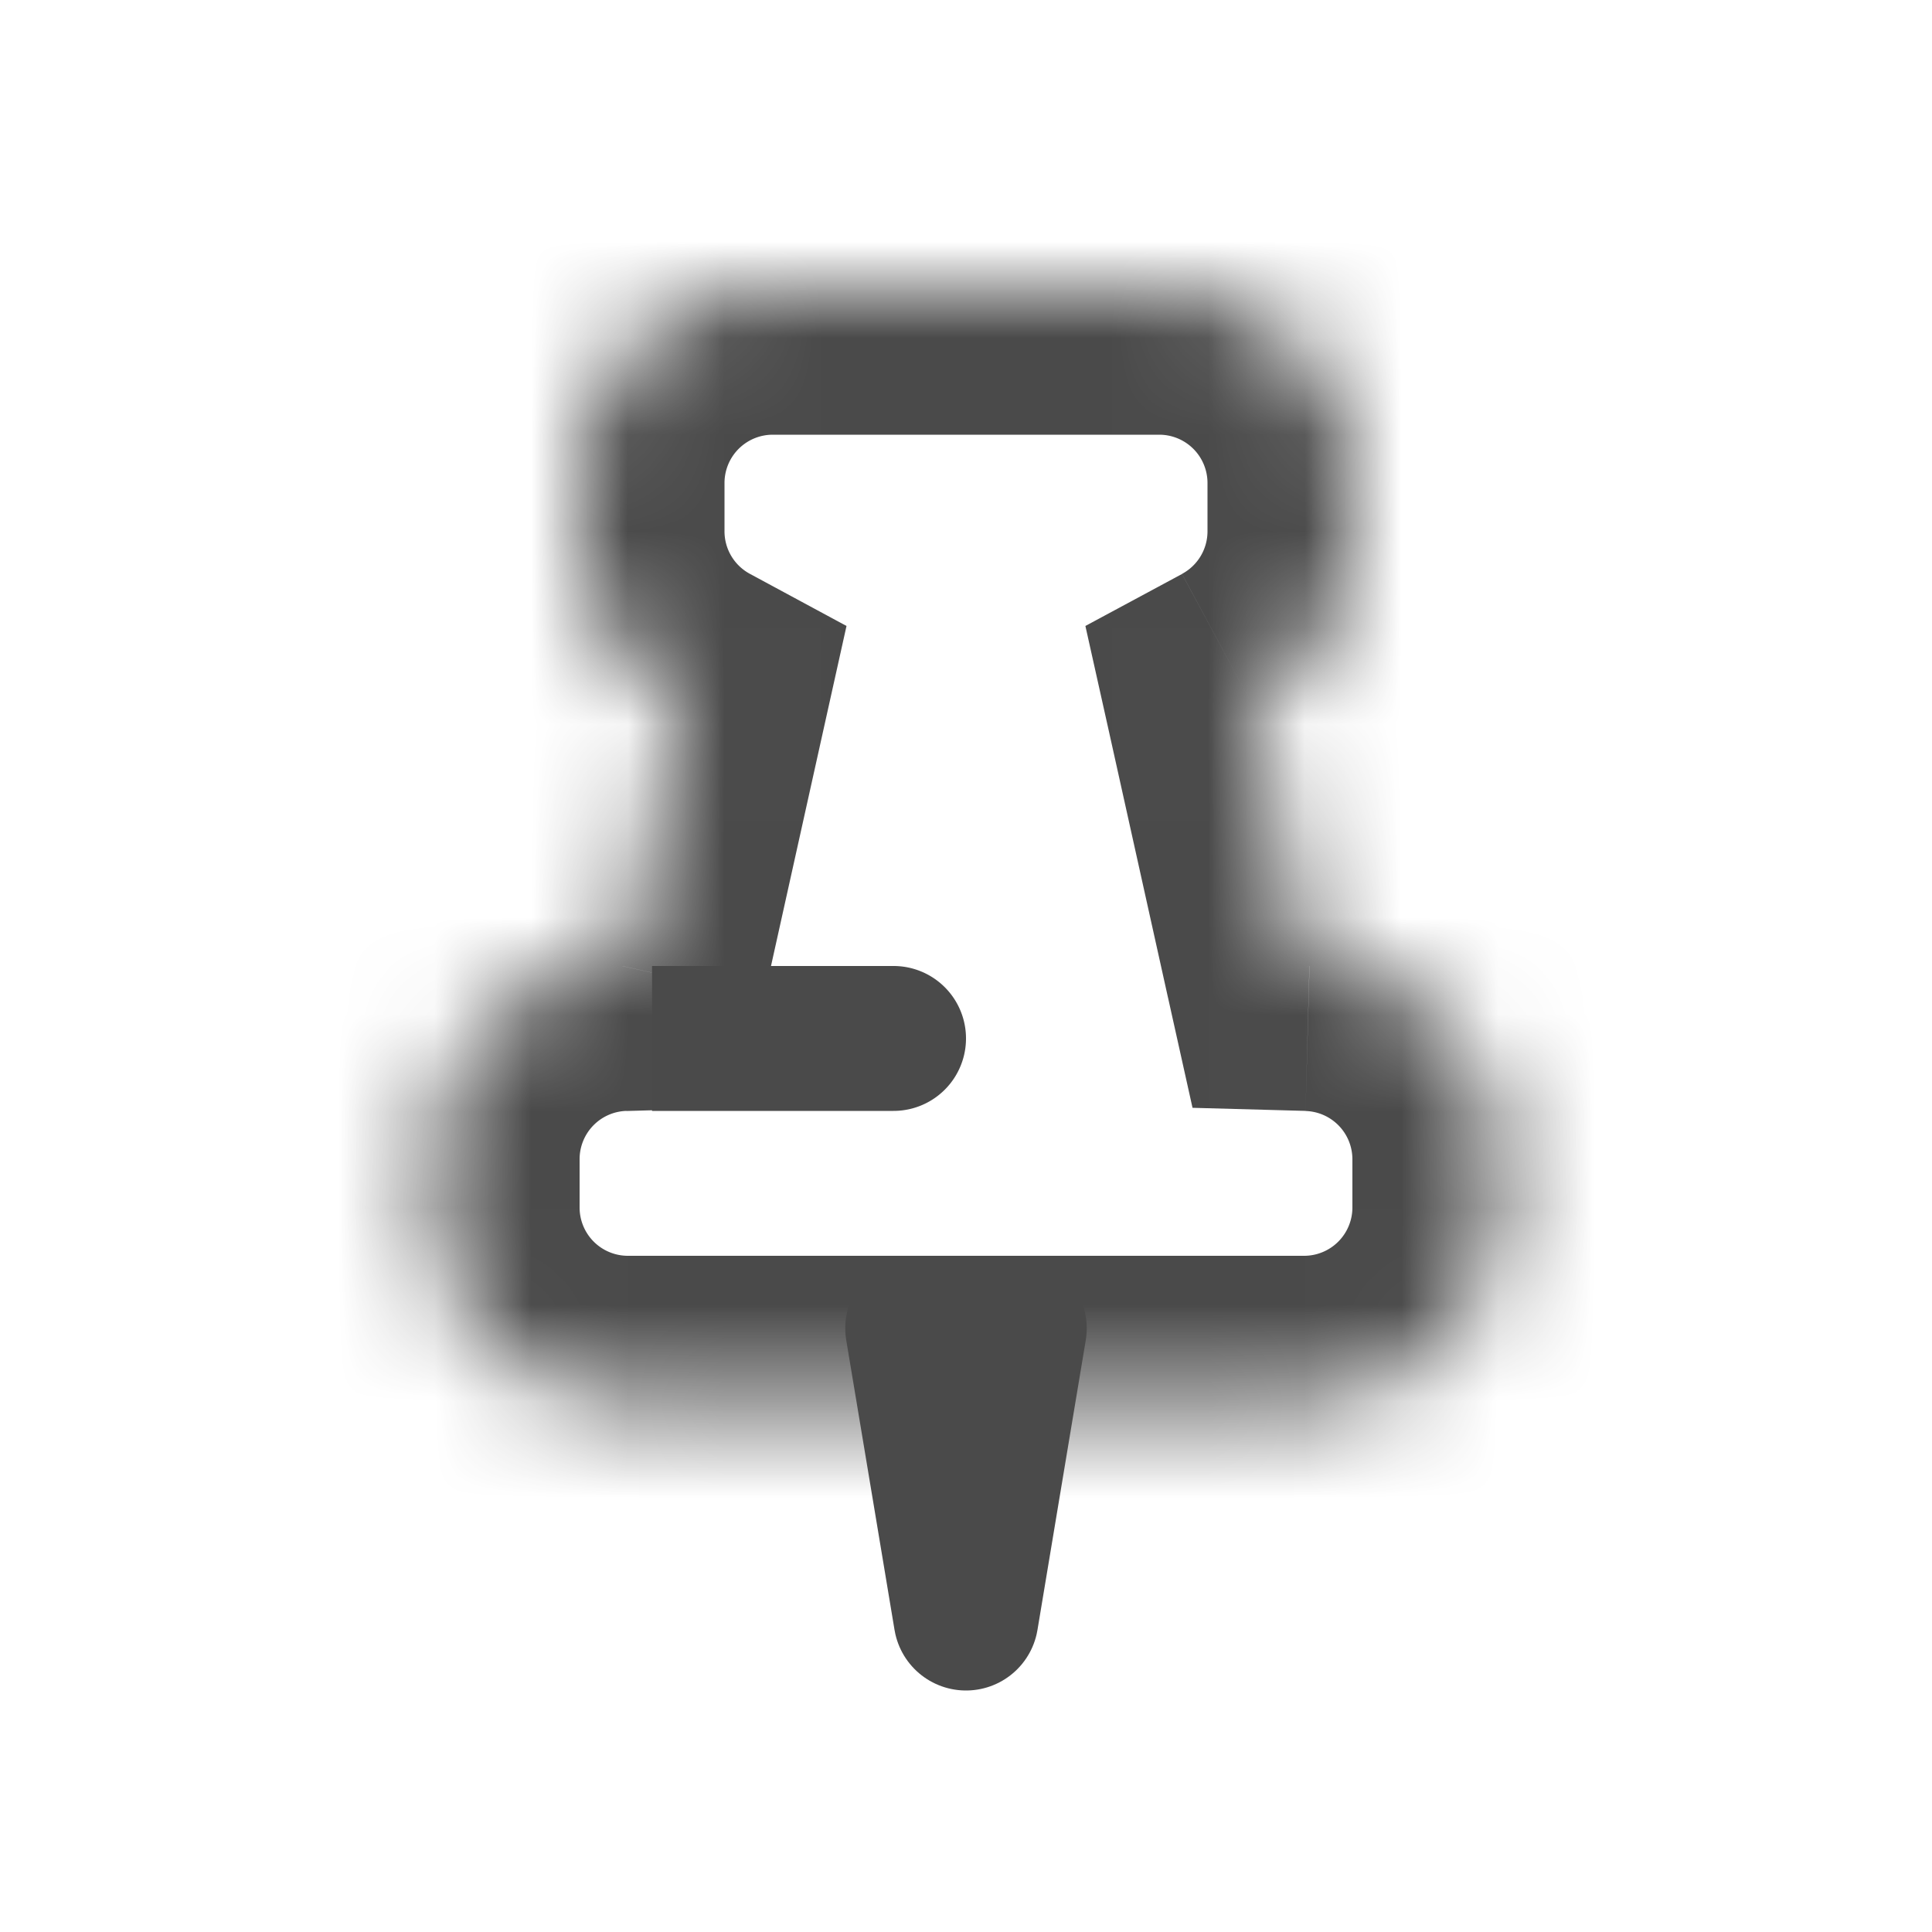 <svg viewBox="0 0 20 20" fill="none" xmlns="http://www.w3.org/2000/svg"><mask id="a" fill="#fff"><path fill-rule="evenodd" clip-rule="evenodd" d="M6 5v.5a2 2 0 0 0 1.053 1.762l-.609 2.739a2 2 0 0 0-1.944 1.999v.5a2 2 0 0 0 2 2h7a2 2 0 0 0 2-2v-.5a2 2 0 0 0-1.944-2l-.609-2.738a2 2 0 0 0 1.053-1.762v-.5a2 2 0 0 0-2-2h-4a2 2 0 0 0-2 2Z"/></mask><path d="m7.053 7.262 1.464.325.246-1.107-.999-.539-.711 1.321Zm-.609 2.739.041 1.5 1.17-.033.254-1.142-1.465-.325Zm7.112 0-1.465.325.254 1.142 1.17.032.04-1.5Zm-.609-2.739-.711-1.32-1 .538.247 1.107 1.464-.325Zm-5.447-1.762v-.5h-3v.5h3Zm.264.441a.5.5 0 0 1-.264-.441h-3a3.5 3.5 0 0 0 1.842 3.083l1.422-2.642Zm.145 4.385.608-2.739-2.928-.65-.609 2.738 2.929.651Zm-1.506-1.825a3.5 3.5 0 0 0-3.403 3.499h3a.5.5 0 0 1 .485-.5l-.082-2.999Zm-3.403 3.499v.5h3v-.5h-3Zm0 .5a3.5 3.5 0 0 0 3.5 3.5v-3a.5.5 0 0 1-.5-.5h-3Zm3.5 3.5h7v-3h-7v3Zm7 0a3.5 3.5 0 0 0 3.5-3.5h-3a.5.5 0 0 1-.5.5v3Zm3.5-3.5v-.5h-3v.5h3Zm0-.5a3.5 3.5 0 0 0-3.403-3.499l-.082 3a.5.5 0 0 1 .485.499h3Zm-5.517-4.413.608 2.74 2.929-.652-.609-2.738-2.928.65Zm1.017-2.087a.5.5 0 0 1-.264.441l1.422 2.642a3.5 3.5 0 0 0 1.842-3.083h-3Zm0-.5v.5h3v-.5h-3Zm-.5-.5a.5.5 0 0 1 .5.5h3a3.5 3.5 0 0 0-3.5-3.5v3Zm-4 0h4v-3h-4v3Zm-.5.5a.5.5 0 0 1 .5-.5v-3a3.5 3.5 0 0 0-3.5 3.5h3Z" fill="#4A4A4A" mask="url(#a)"/><path d="m10 16.75-.5-3h1l-.5 3Z" stroke="#4A4A4A" stroke-width="1.5" stroke-linejoin="round"/><path d="M9.25 11.5a.75.75 0 0 0 0-1.5v1.5Zm0-1.5h-2.5v1.5h2.5v-1.5Z" fill="#4A4A4A"/></svg>